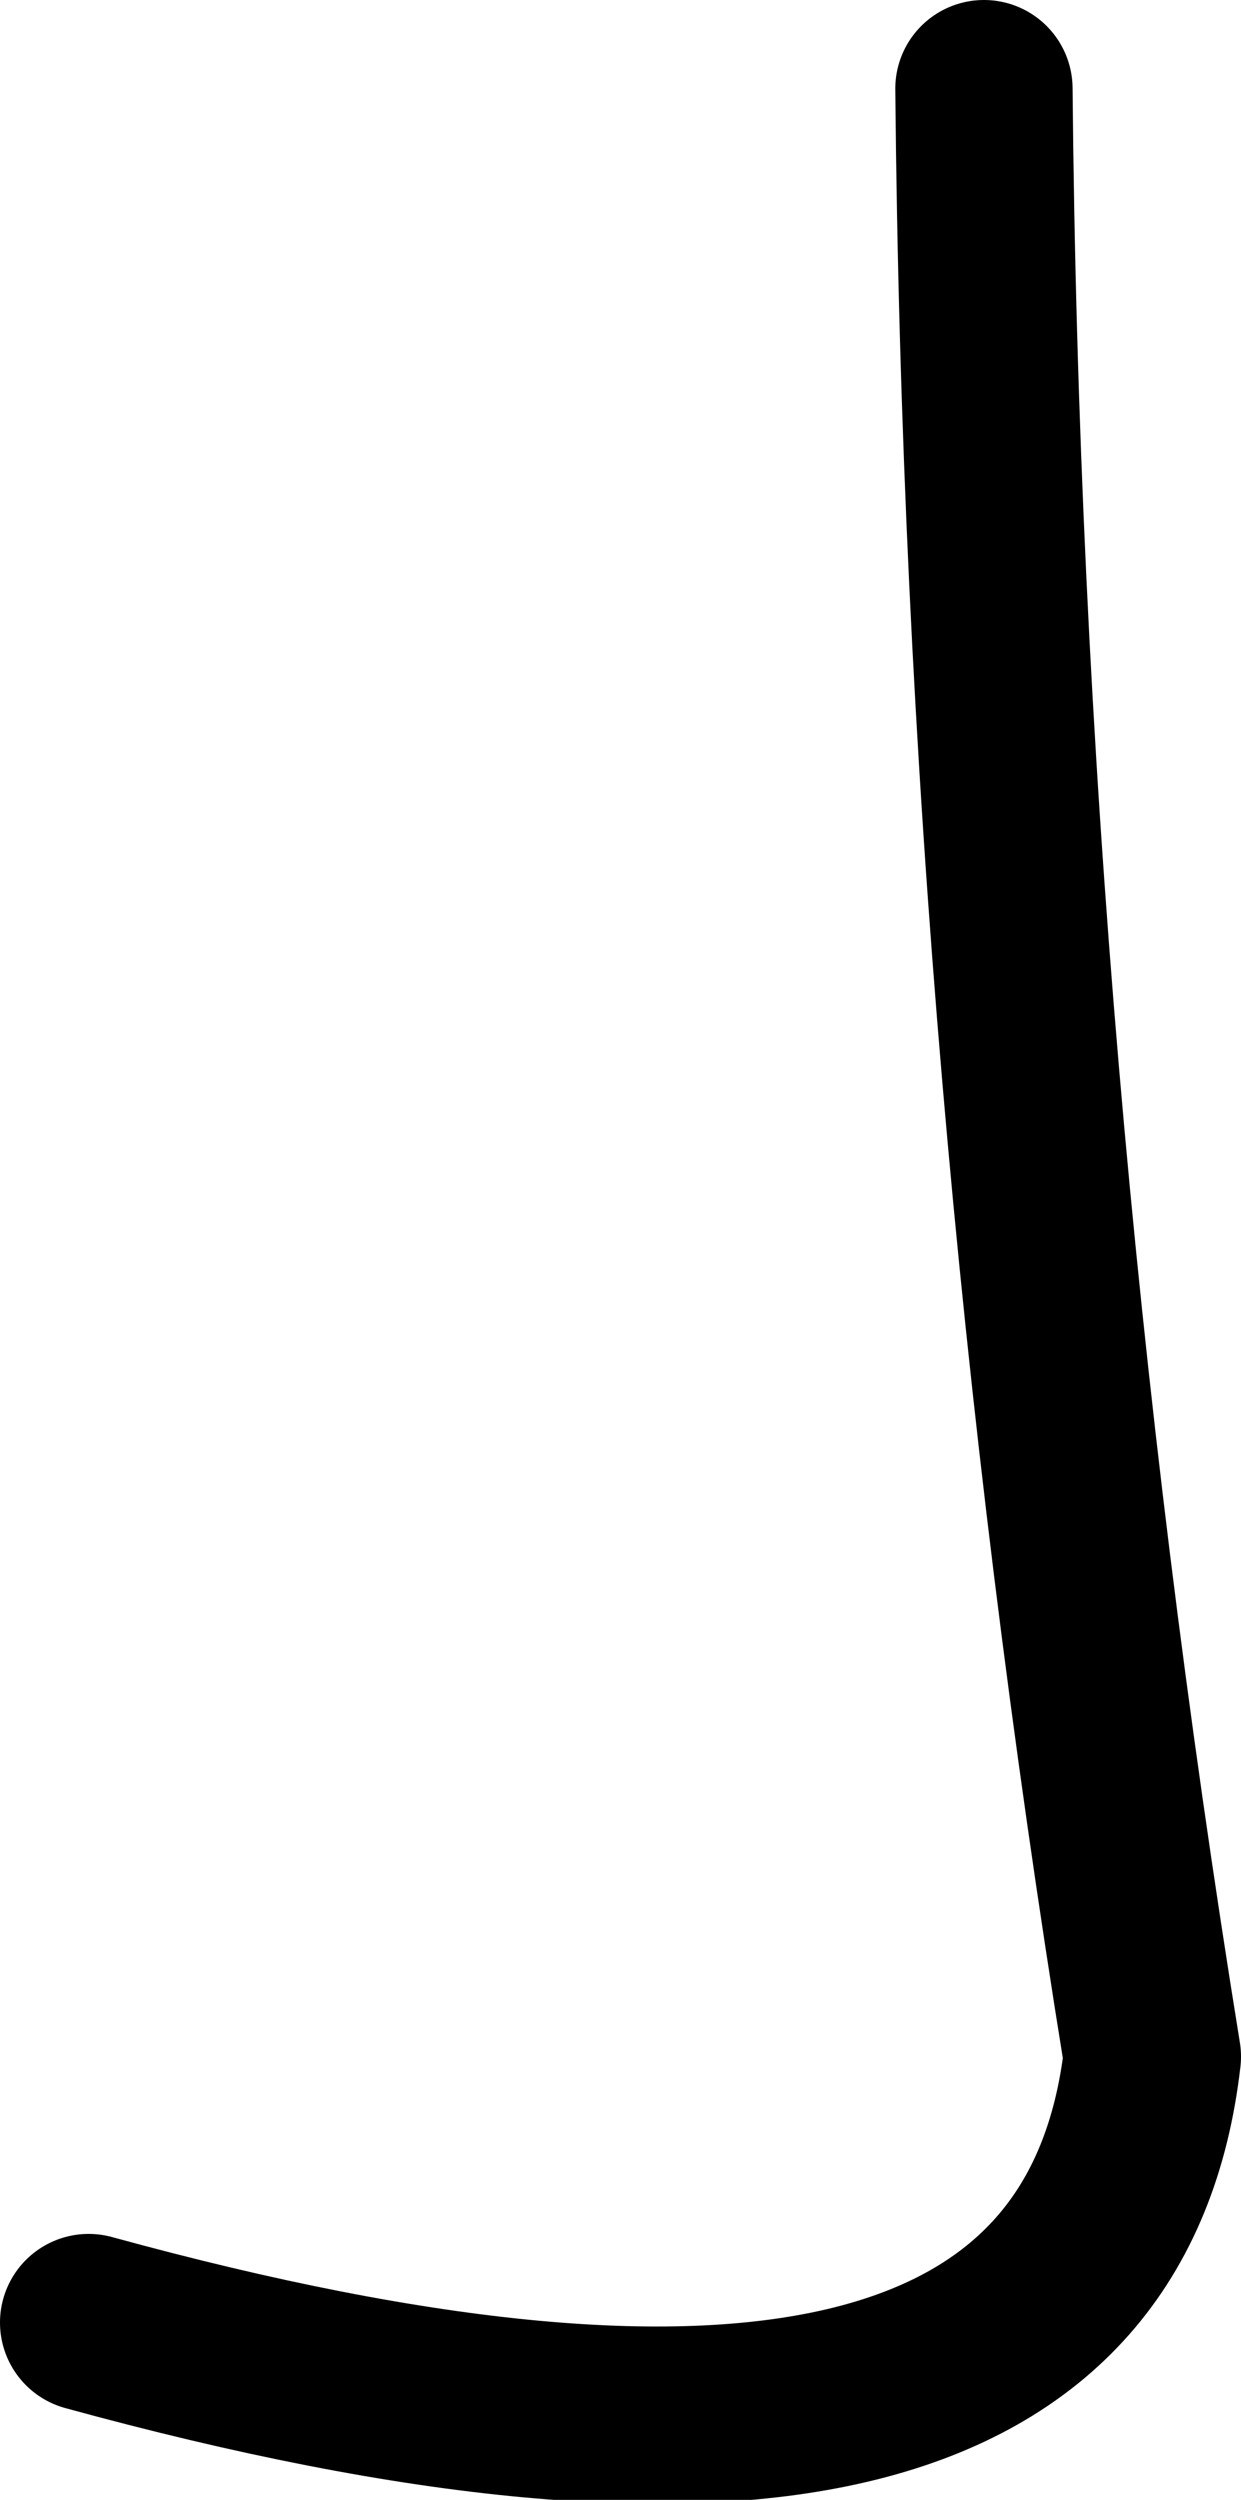 <?xml version="1.0" encoding="UTF-8" standalone="no"?>
<svg xmlns:xlink="http://www.w3.org/1999/xlink" height="14.1px" width="7.0px" xmlns="http://www.w3.org/2000/svg">
  <g transform="matrix(1.0, 0.0, 0.0, 1.0, -235.8, -103.15)">
    <path d="M236.3 116.25 Q241.95 117.8 242.3 114.75 241.4 109.2 241.35 103.65" fill="none" stroke="#000000" stroke-linecap="round" stroke-linejoin="round" stroke-width="1.0"/>
  </g>
</svg>
